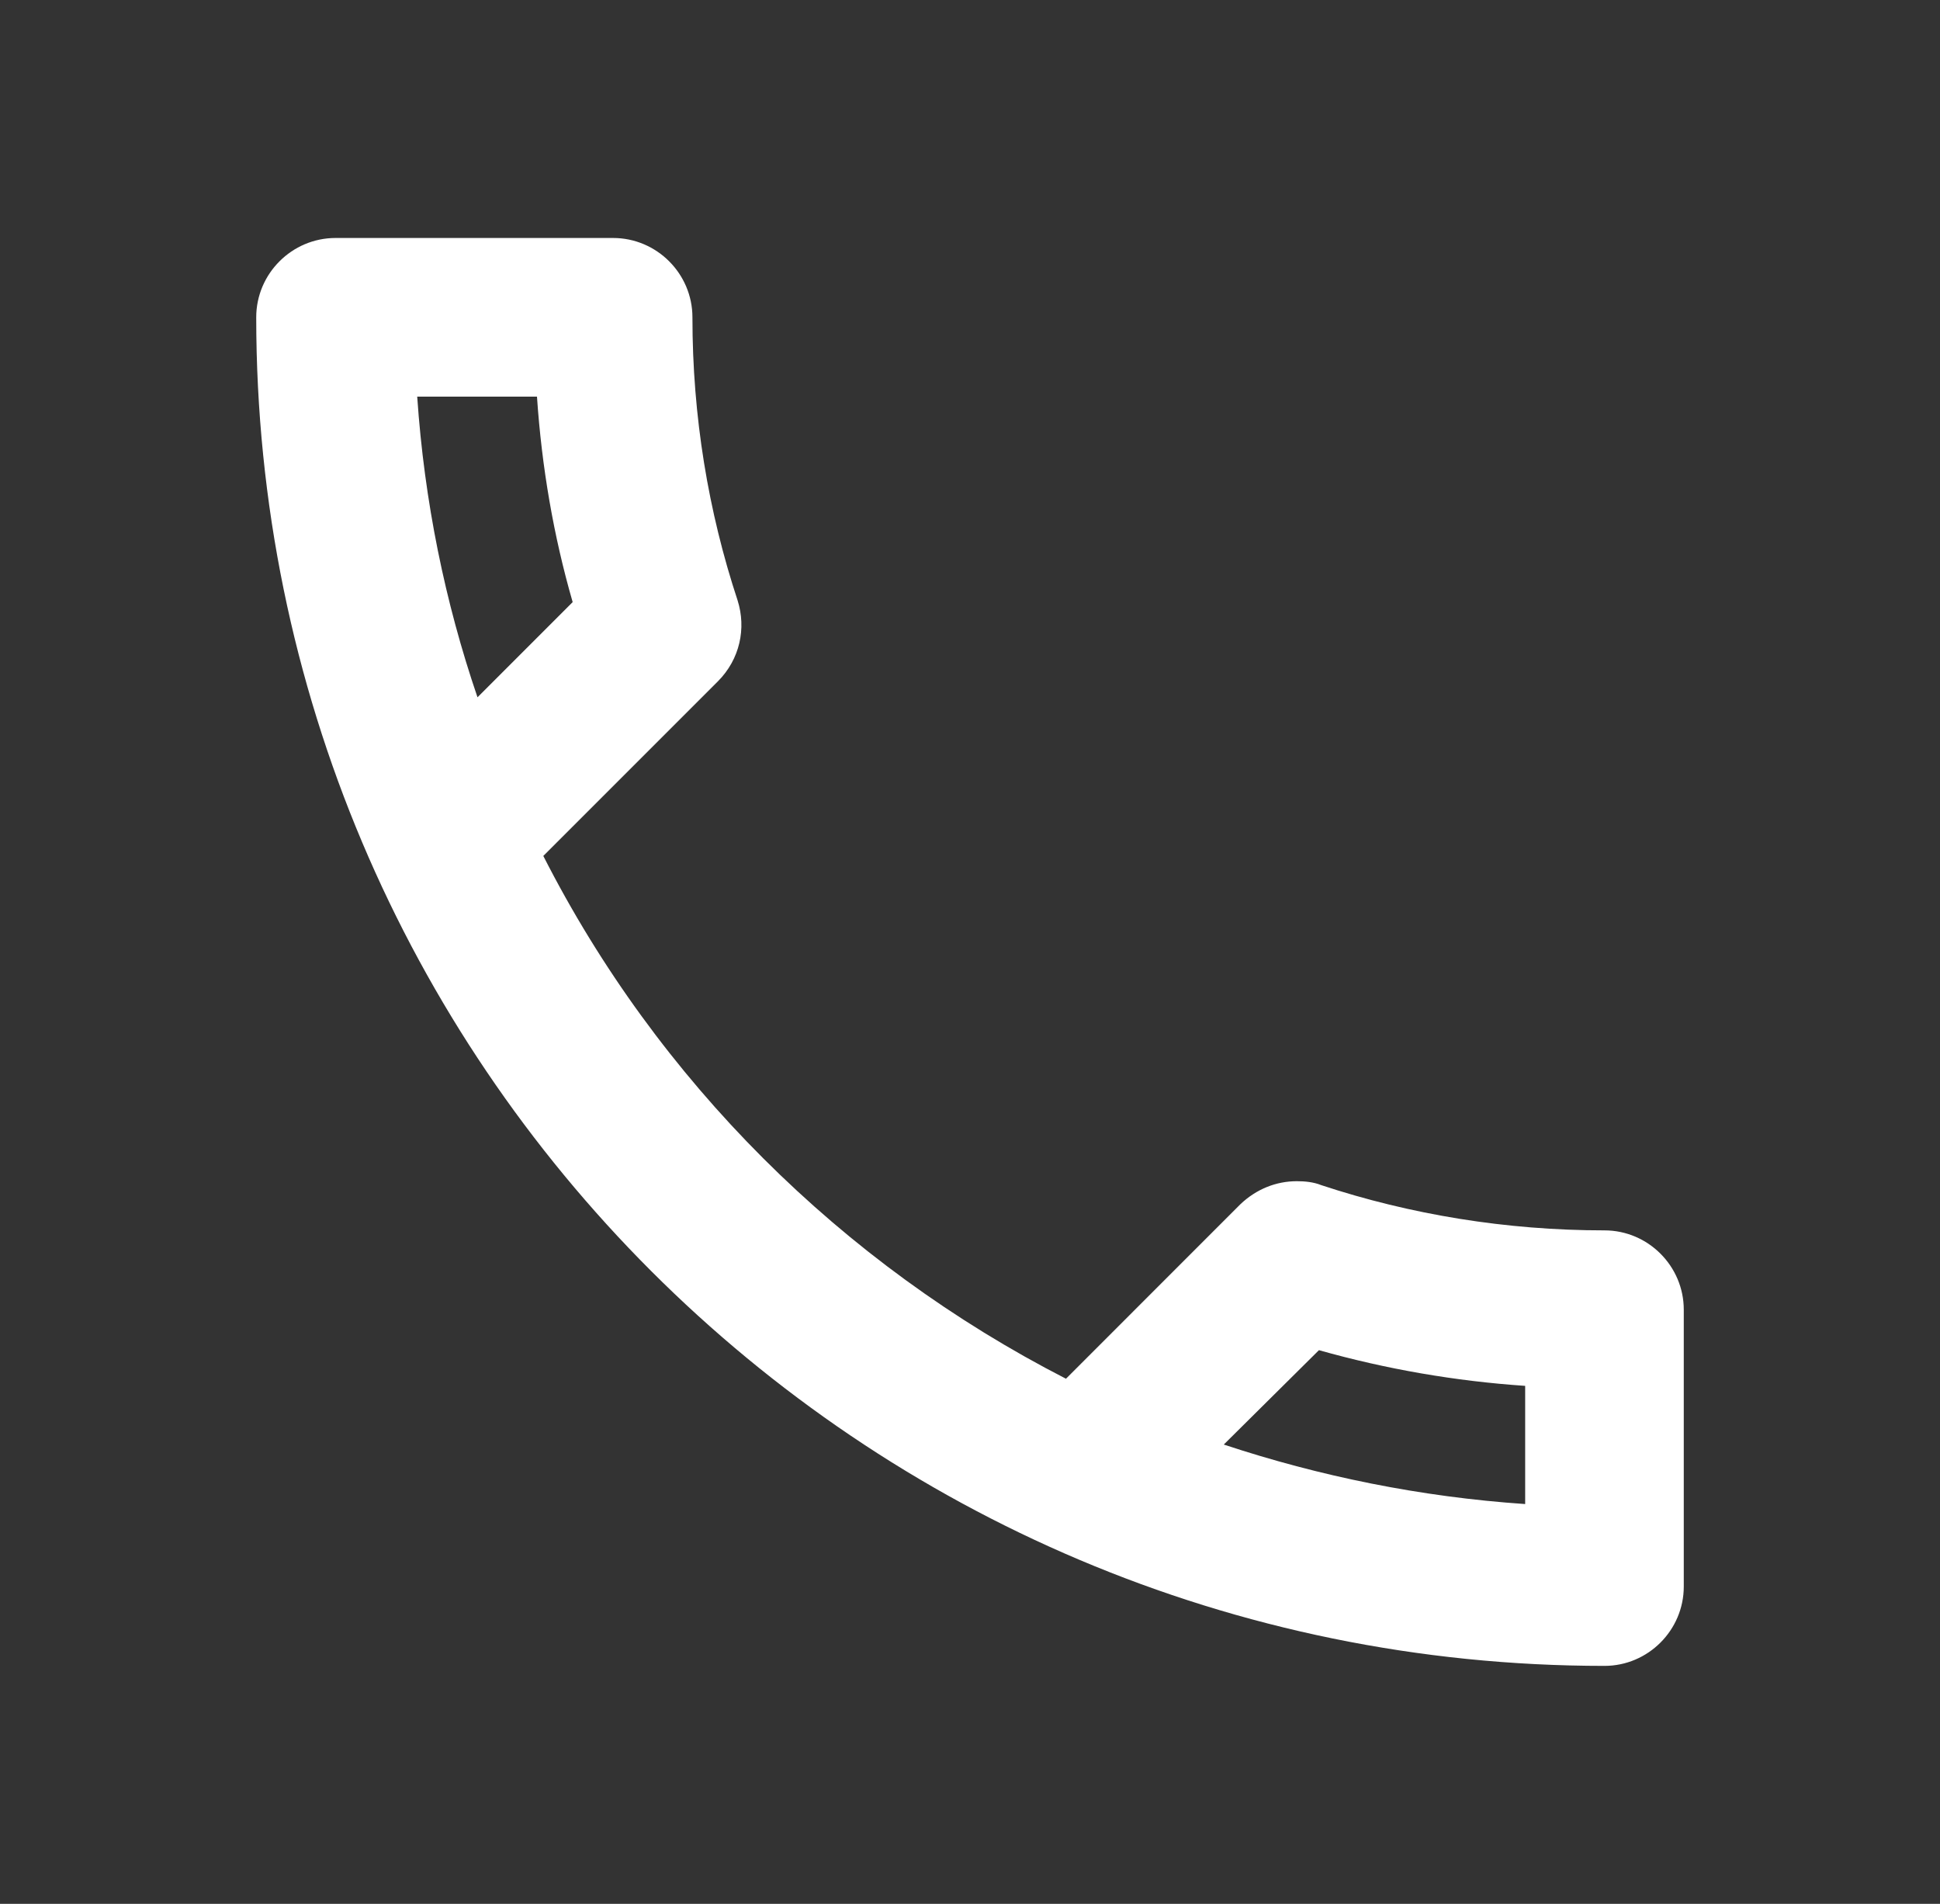 <svg width="53" height="52" viewBox="0 0 53 52" fill="none" xmlns="http://www.w3.org/2000/svg">
<rect x="0" y="0" width="53" height="52" fill="#333333" stroke="none"/>
<path d="M14.67 10.833C14.8 12.762 15.125 14.647 15.645 16.445L13.045 19.045C12.157 16.445 11.593 13.693 11.398 10.833H14.67V10.833ZM36.033 36.877C37.875 37.397 39.76 37.722 41.667 37.852V41.08C38.807 40.885 36.055 40.322 33.433 39.455L36.033 36.877V36.877ZM16.75 6.5H9.167C7.975 6.5 7 7.475 7 8.667C7 29.012 23.488 45.5 43.833 45.5C45.025 45.5 46 44.525 46 43.333V35.772C46 34.58 45.025 33.605 43.833 33.605C41.147 33.605 38.525 33.172 36.098 32.37C35.882 32.283 35.643 32.262 35.427 32.262C34.863 32.262 34.322 32.478 33.888 32.89L29.122 37.657C22.99 34.515 17.963 29.51 14.843 23.378L19.61 18.612C20.217 18.005 20.39 17.16 20.152 16.402C19.35 13.975 18.917 11.375 18.917 8.667C18.917 7.475 17.942 6.5 16.75 6.5Z" fill="white"/>
</svg>
